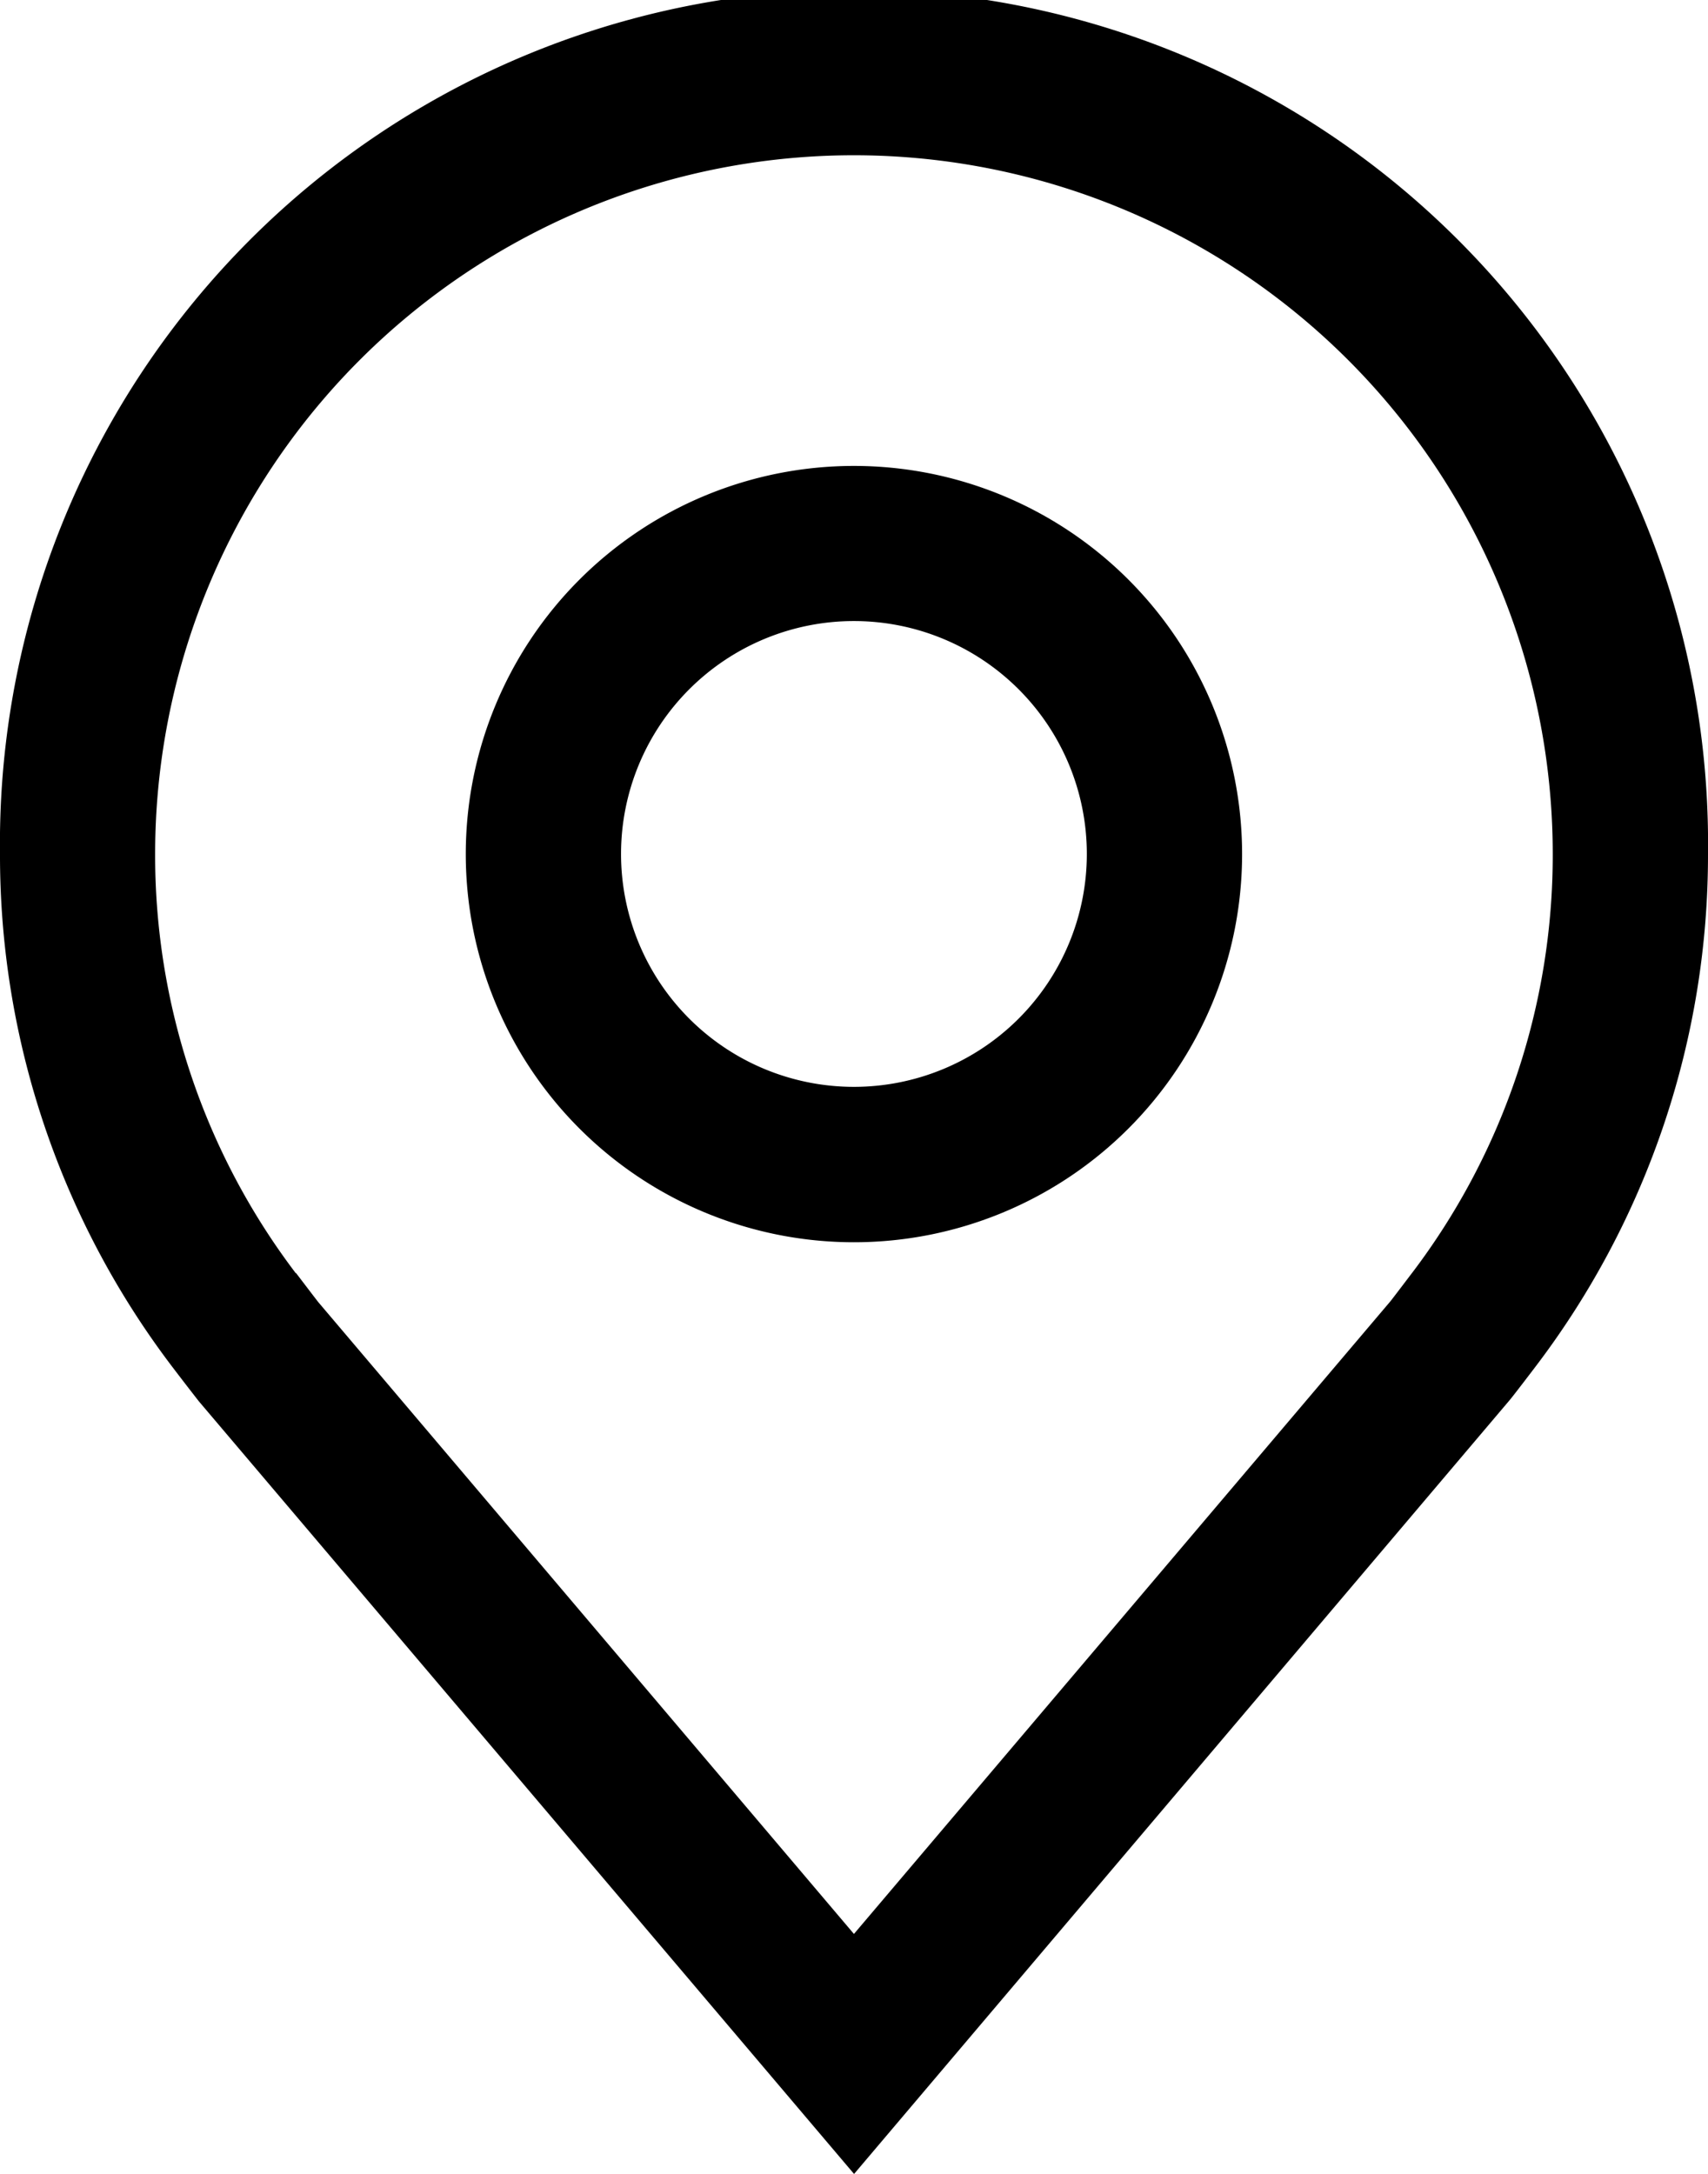 <svg id="location" xmlns="http://www.w3.org/2000/svg" width="13.443" height="17.109" viewBox="0 0 13.443 17.109">
  <path id="Path_7707" data-name="Path 7707" d="M15.43,15.111a3.055,3.055,0,1,1,3.055-3.055A3.055,3.055,0,0,1,15.43,15.111Zm0-4.889a1.833,1.833,0,1,0,1.833,1.833,1.833,1.833,0,0,0-1.833-1.833Z" transform="translate(-8.709 -5.334)"/>
  <path id="Path_7708" data-name="Path 7708" d="M12.347,19.36,7.191,13.28q-.107-.137-.212-.275A6.654,6.654,0,0,1,5.625,8.972a6.722,6.722,0,1,1,13.443,0A6.651,6.651,0,0,1,17.715,13v0s-.183.241-.211.273ZM7.954,12.268s.143.188.175.229l4.217,4.974,4.223-4.98c.027-.034.17-.223.171-.224a5.439,5.439,0,0,0,1.106-3.295,5.5,5.5,0,1,0-11,0,5.441,5.441,0,0,0,1.108,3.3Z" transform="translate(-5.625 -2.25)"/>
</svg>
